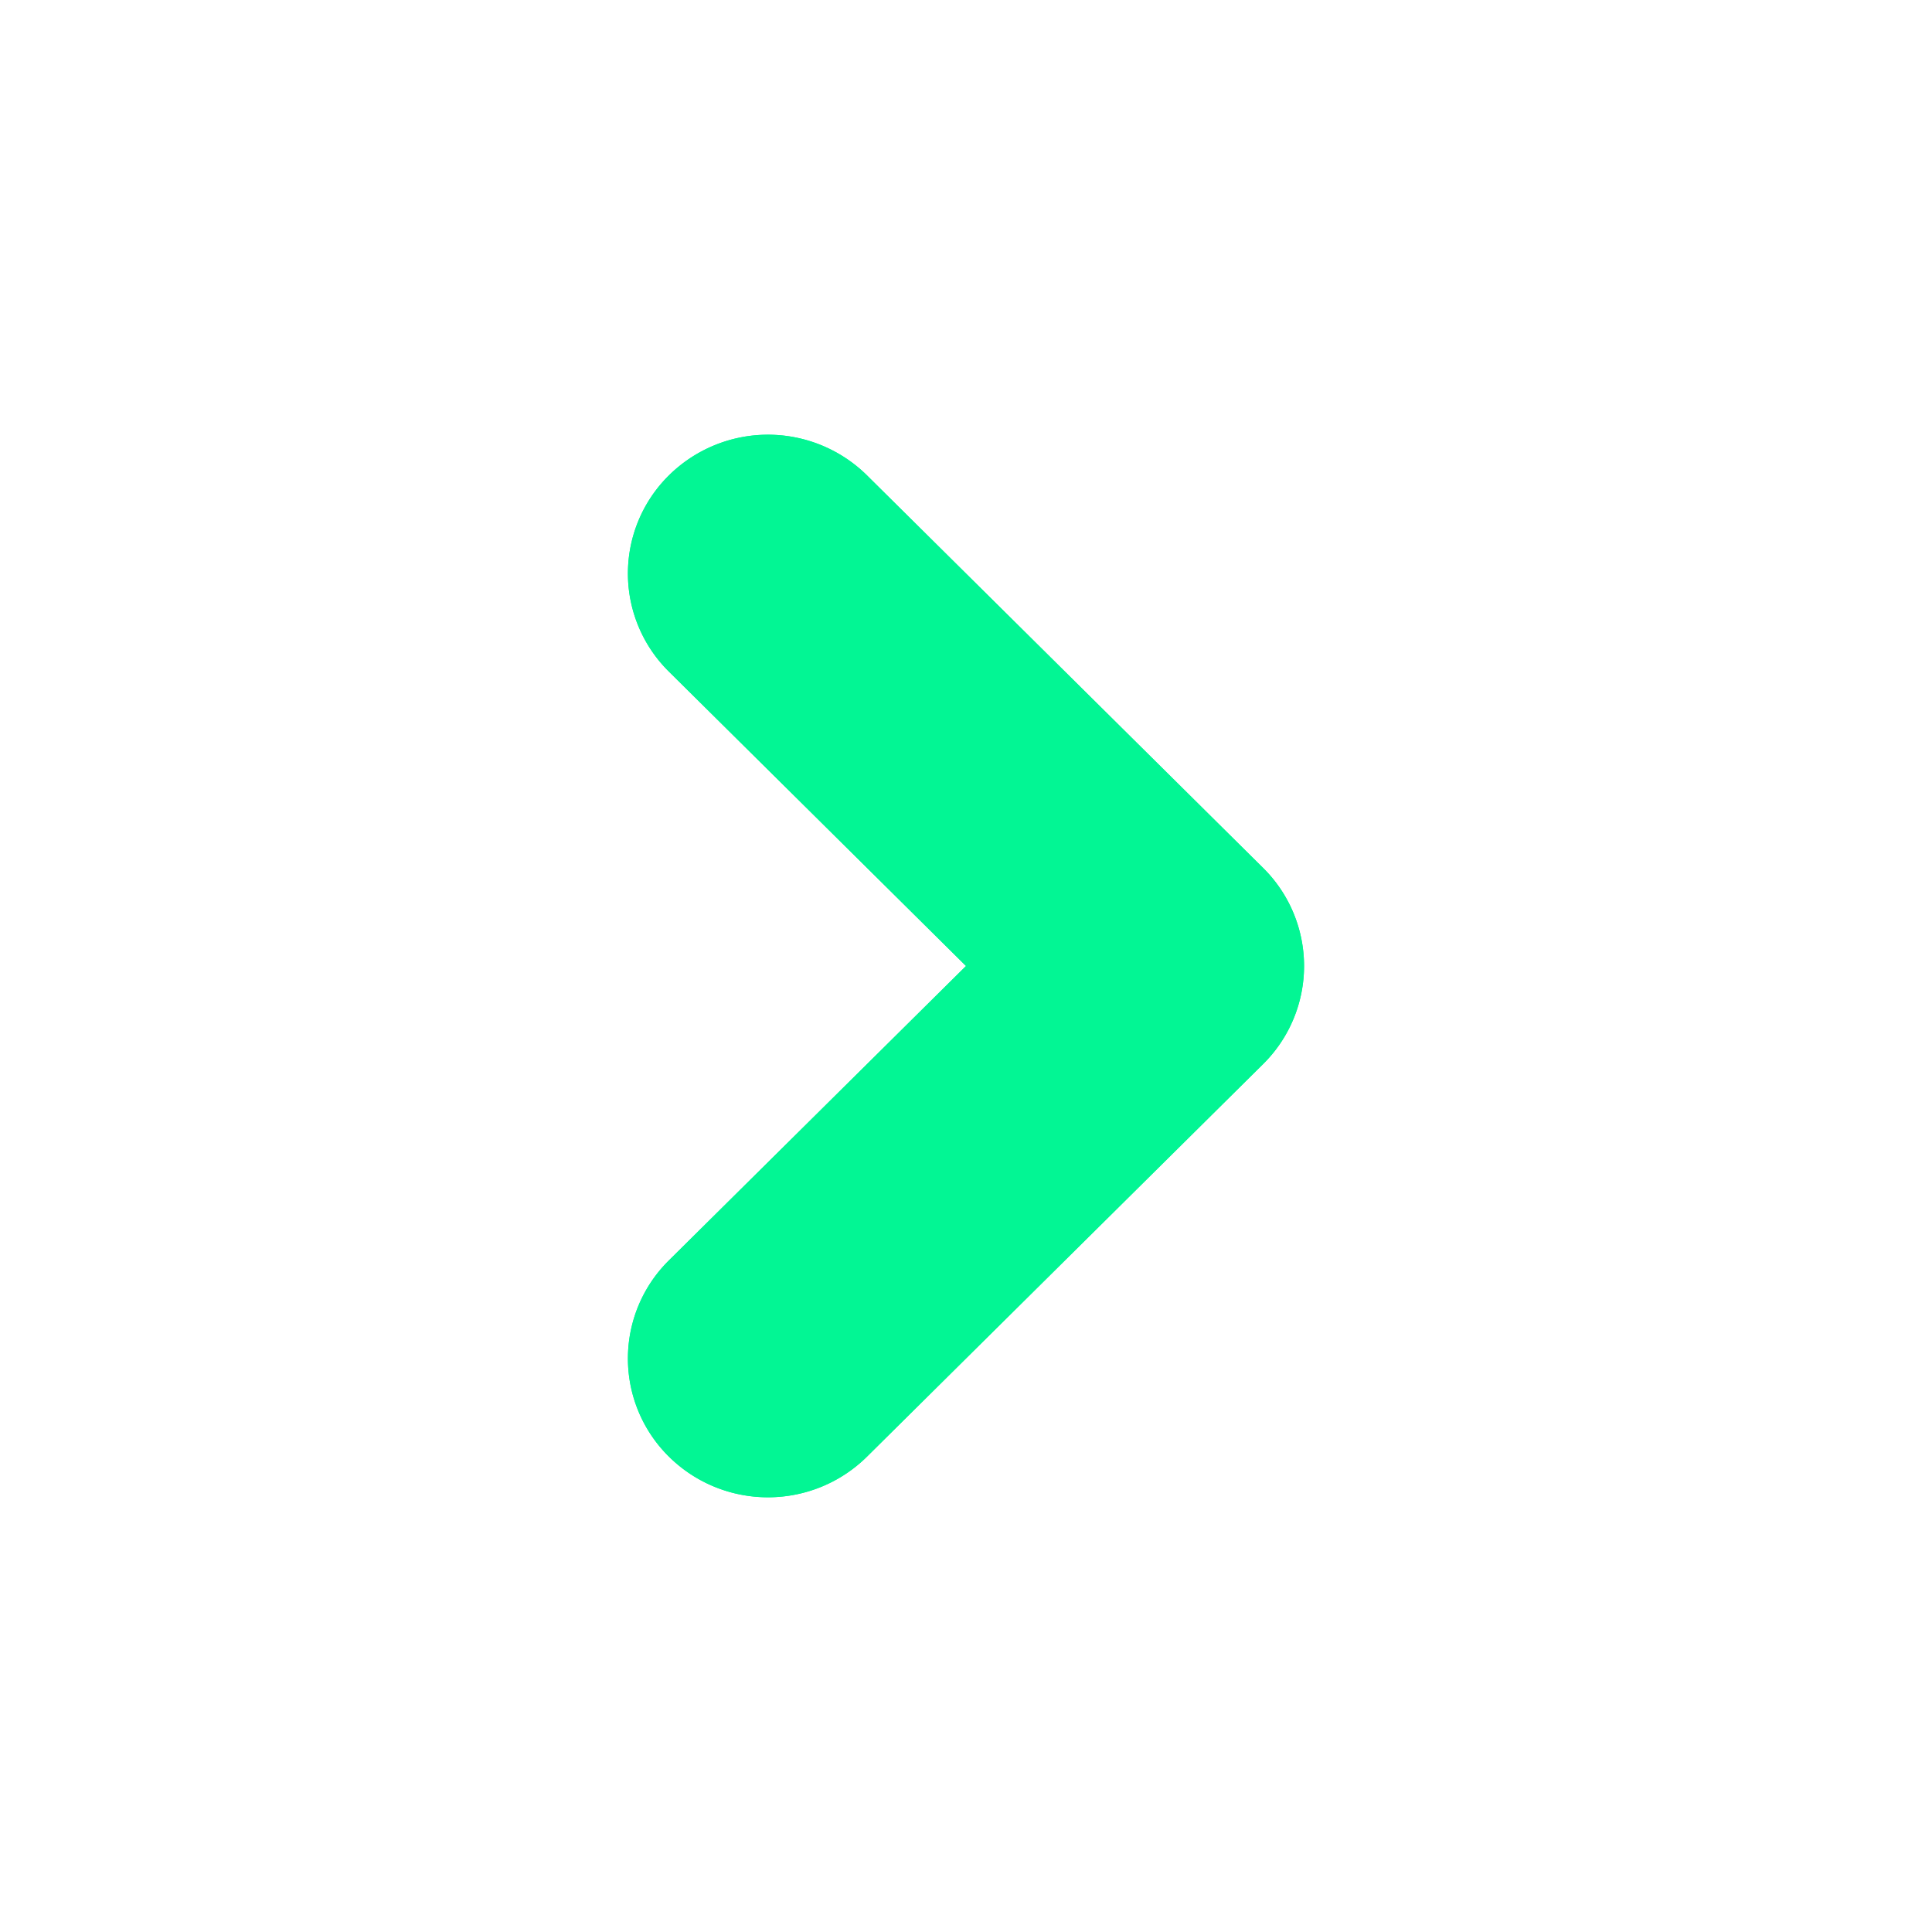 <svg width="40" height="40" xmlns="http://www.w3.org/2000/svg" xmlns:xlink="http://www.w3.org/1999/xlink">
  <defs>
    <path d="M20 20l-6.15-6.095a2.855 2.855 0 0 1 0-4.063 2.918 2.918 0 0 1 4.1 0l8.2 8.126a2.855 2.855 0 0 1 0 4.064l-8.2 8.126a2.918 2.918 0 0 1-4.1 0 2.855 2.855 0 0 1 0-4.063L20 20z" id="a"/>
  </defs>
  <g fill="none" fill-rule="evenodd">
    <use fill="#02F694" xlink:href="#a"/>
    <path stroke="#02F694" stroke-width="2" d="M14.553 13.195L21.421 20l-6.868 6.805a1.855 1.855 0 0 0 0 2.643c.743.736 1.95.736 2.693 0l8.2-8.127a1.855 1.855 0 0 0 0-2.642l-8.2-8.127a1.918 1.918 0 0 0-2.693 0 1.855 1.855 0 0 0 0 2.643z"/>
  </g>
</svg>